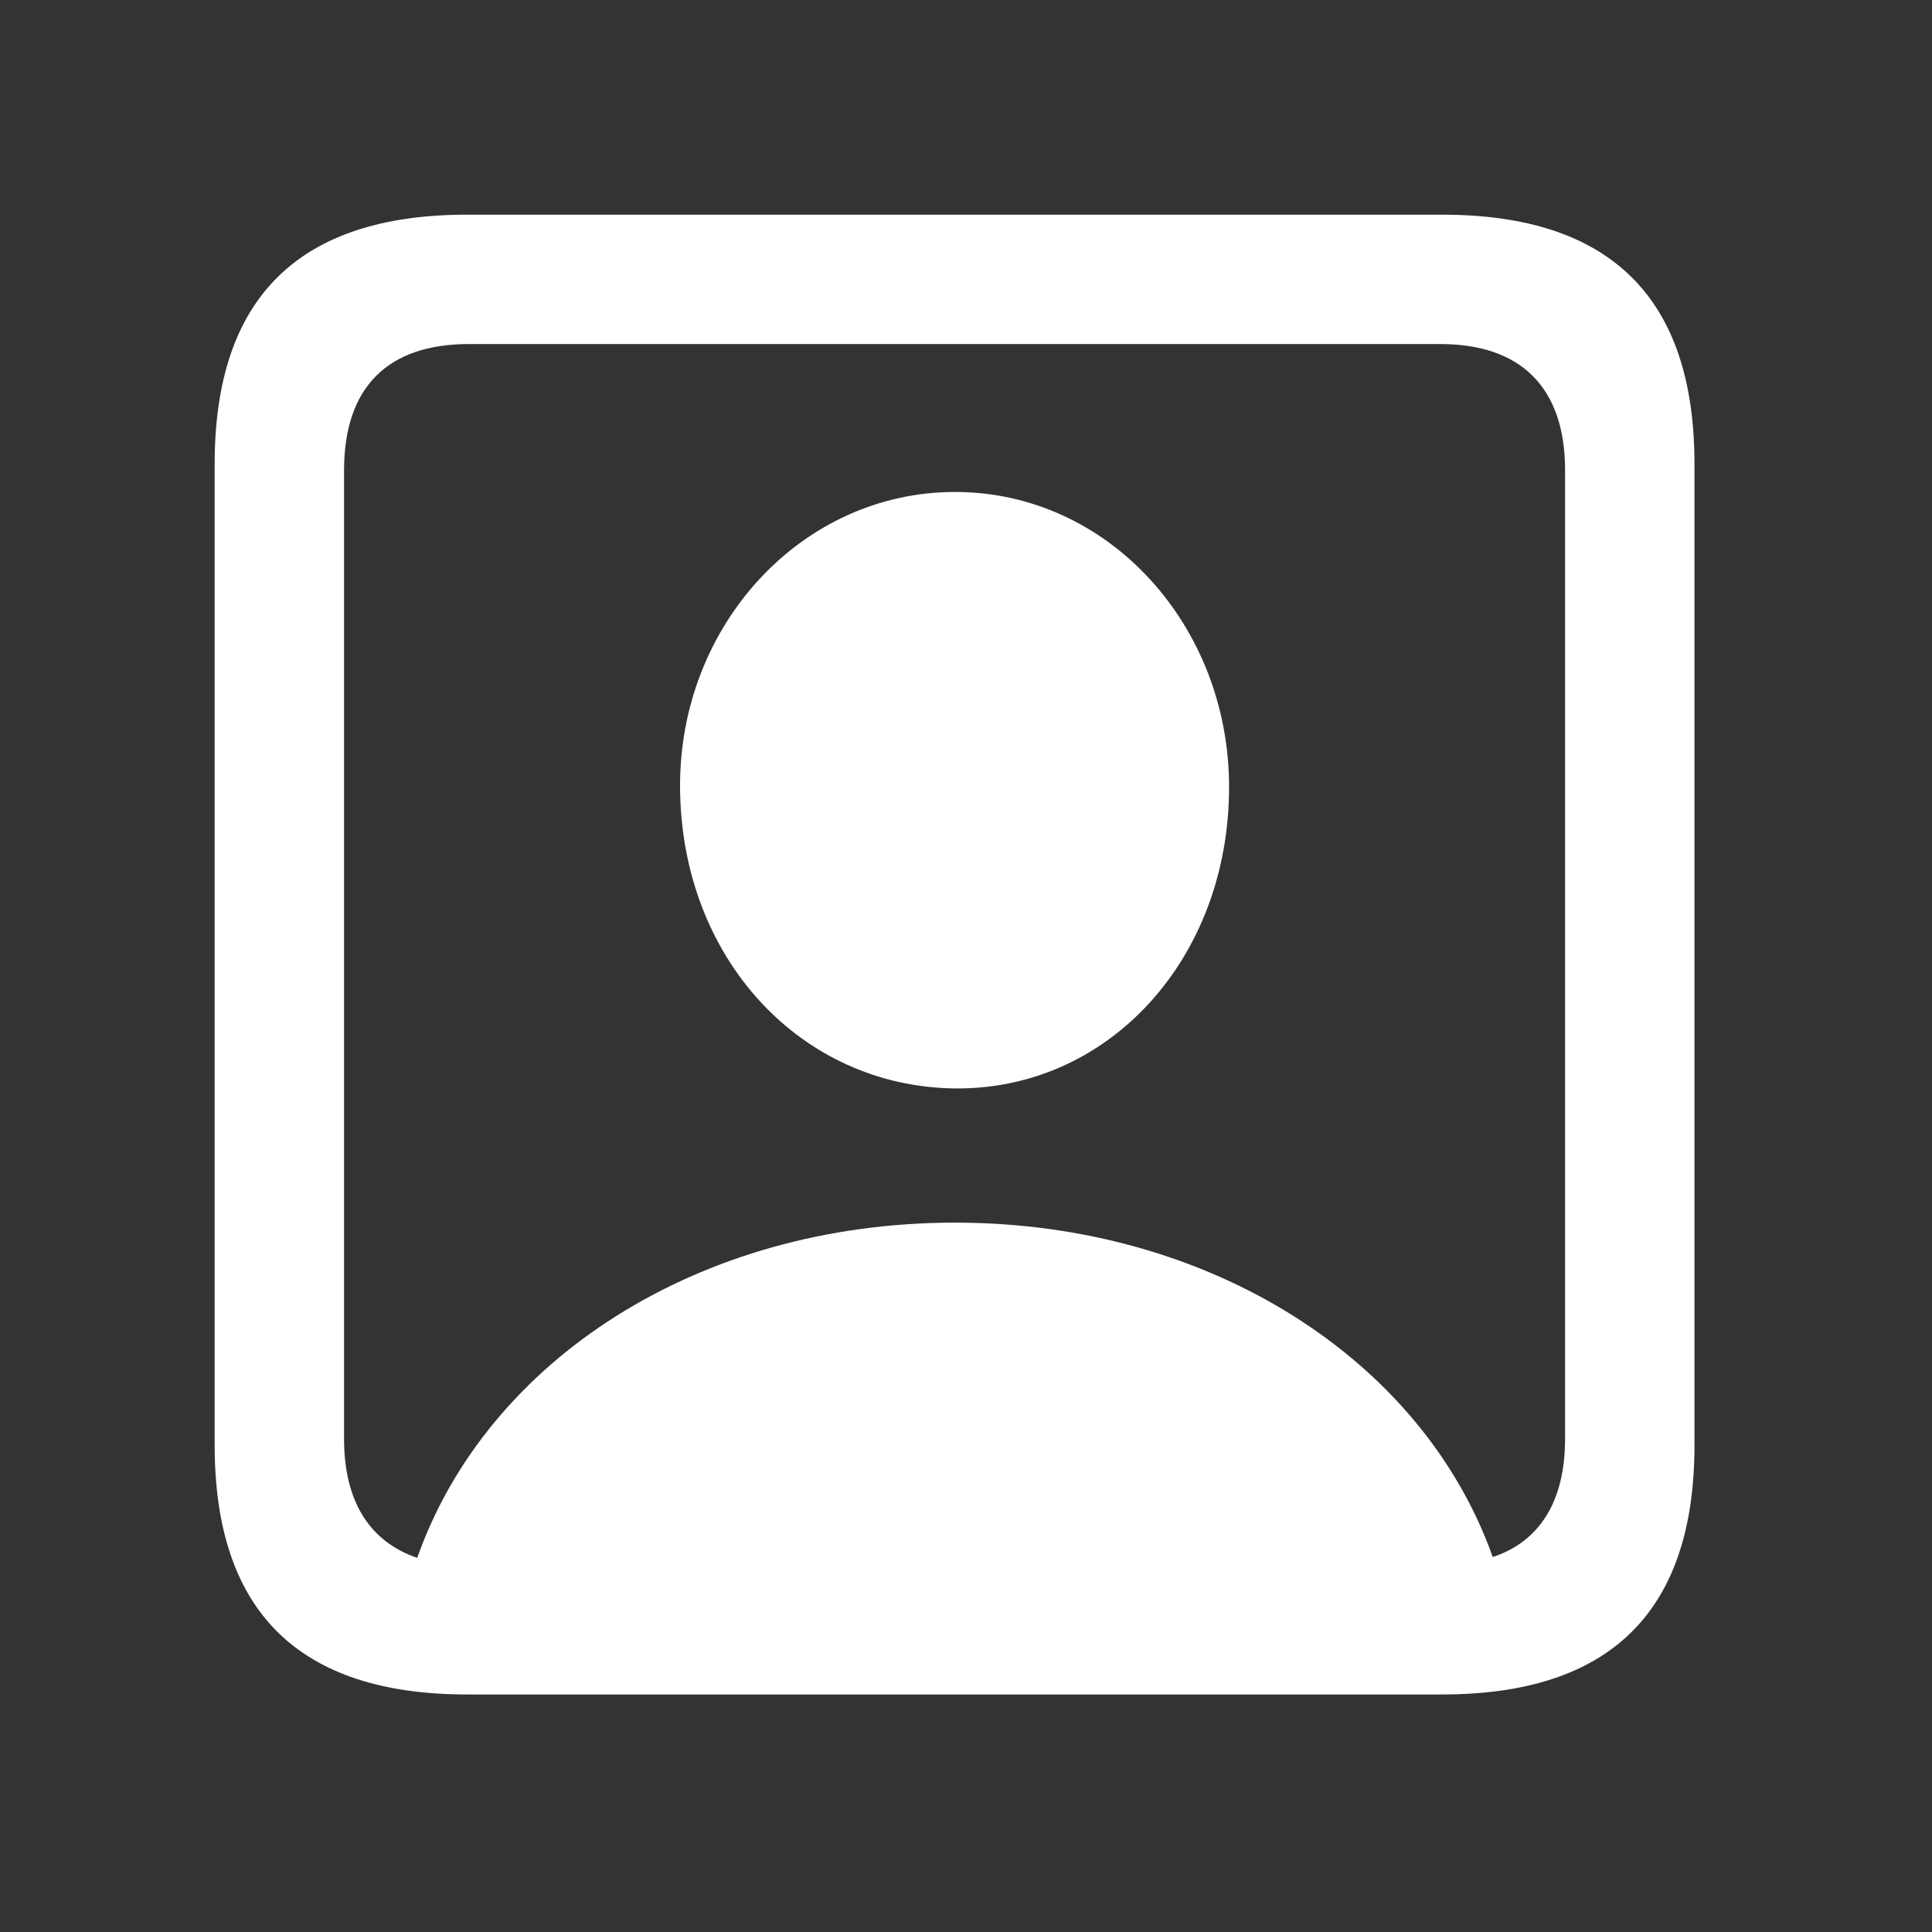 <svg width="36" height="36" viewBox="0 0 36 36" fill="none" xmlns="http://www.w3.org/2000/svg">
<rect x="0" y="0" width="36" height="36" fill="#333333" stroke="none"/>
<path d="M8.703 31.574H26.871C30.017 31.574 31.574 30.017 31.574 26.931V8.643C31.574 5.558 30.017 4 26.871 4H8.703C5.573 4 4 5.543 4 8.643V26.931C4 30.032 5.573 31.574 8.703 31.574ZM6.411 26.811V8.763C6.411 7.205 7.235 6.411 8.733 6.411H26.841C28.324 6.411 29.163 7.205 29.163 8.763V26.811C29.163 27.98 28.683 28.728 27.815 29.013C26.512 25.343 22.558 22.782 17.795 22.782C13.017 22.782 9.077 25.343 7.774 29.028C6.891 28.728 6.411 27.98 6.411 26.811ZM17.795 20.281C20.655 20.311 22.902 17.869 22.902 14.664C22.902 11.654 20.655 9.167 17.795 9.167C14.934 9.167 12.657 11.654 12.672 14.664C12.687 17.869 14.934 20.251 17.795 20.281Z" fill="white"/>
</svg>

